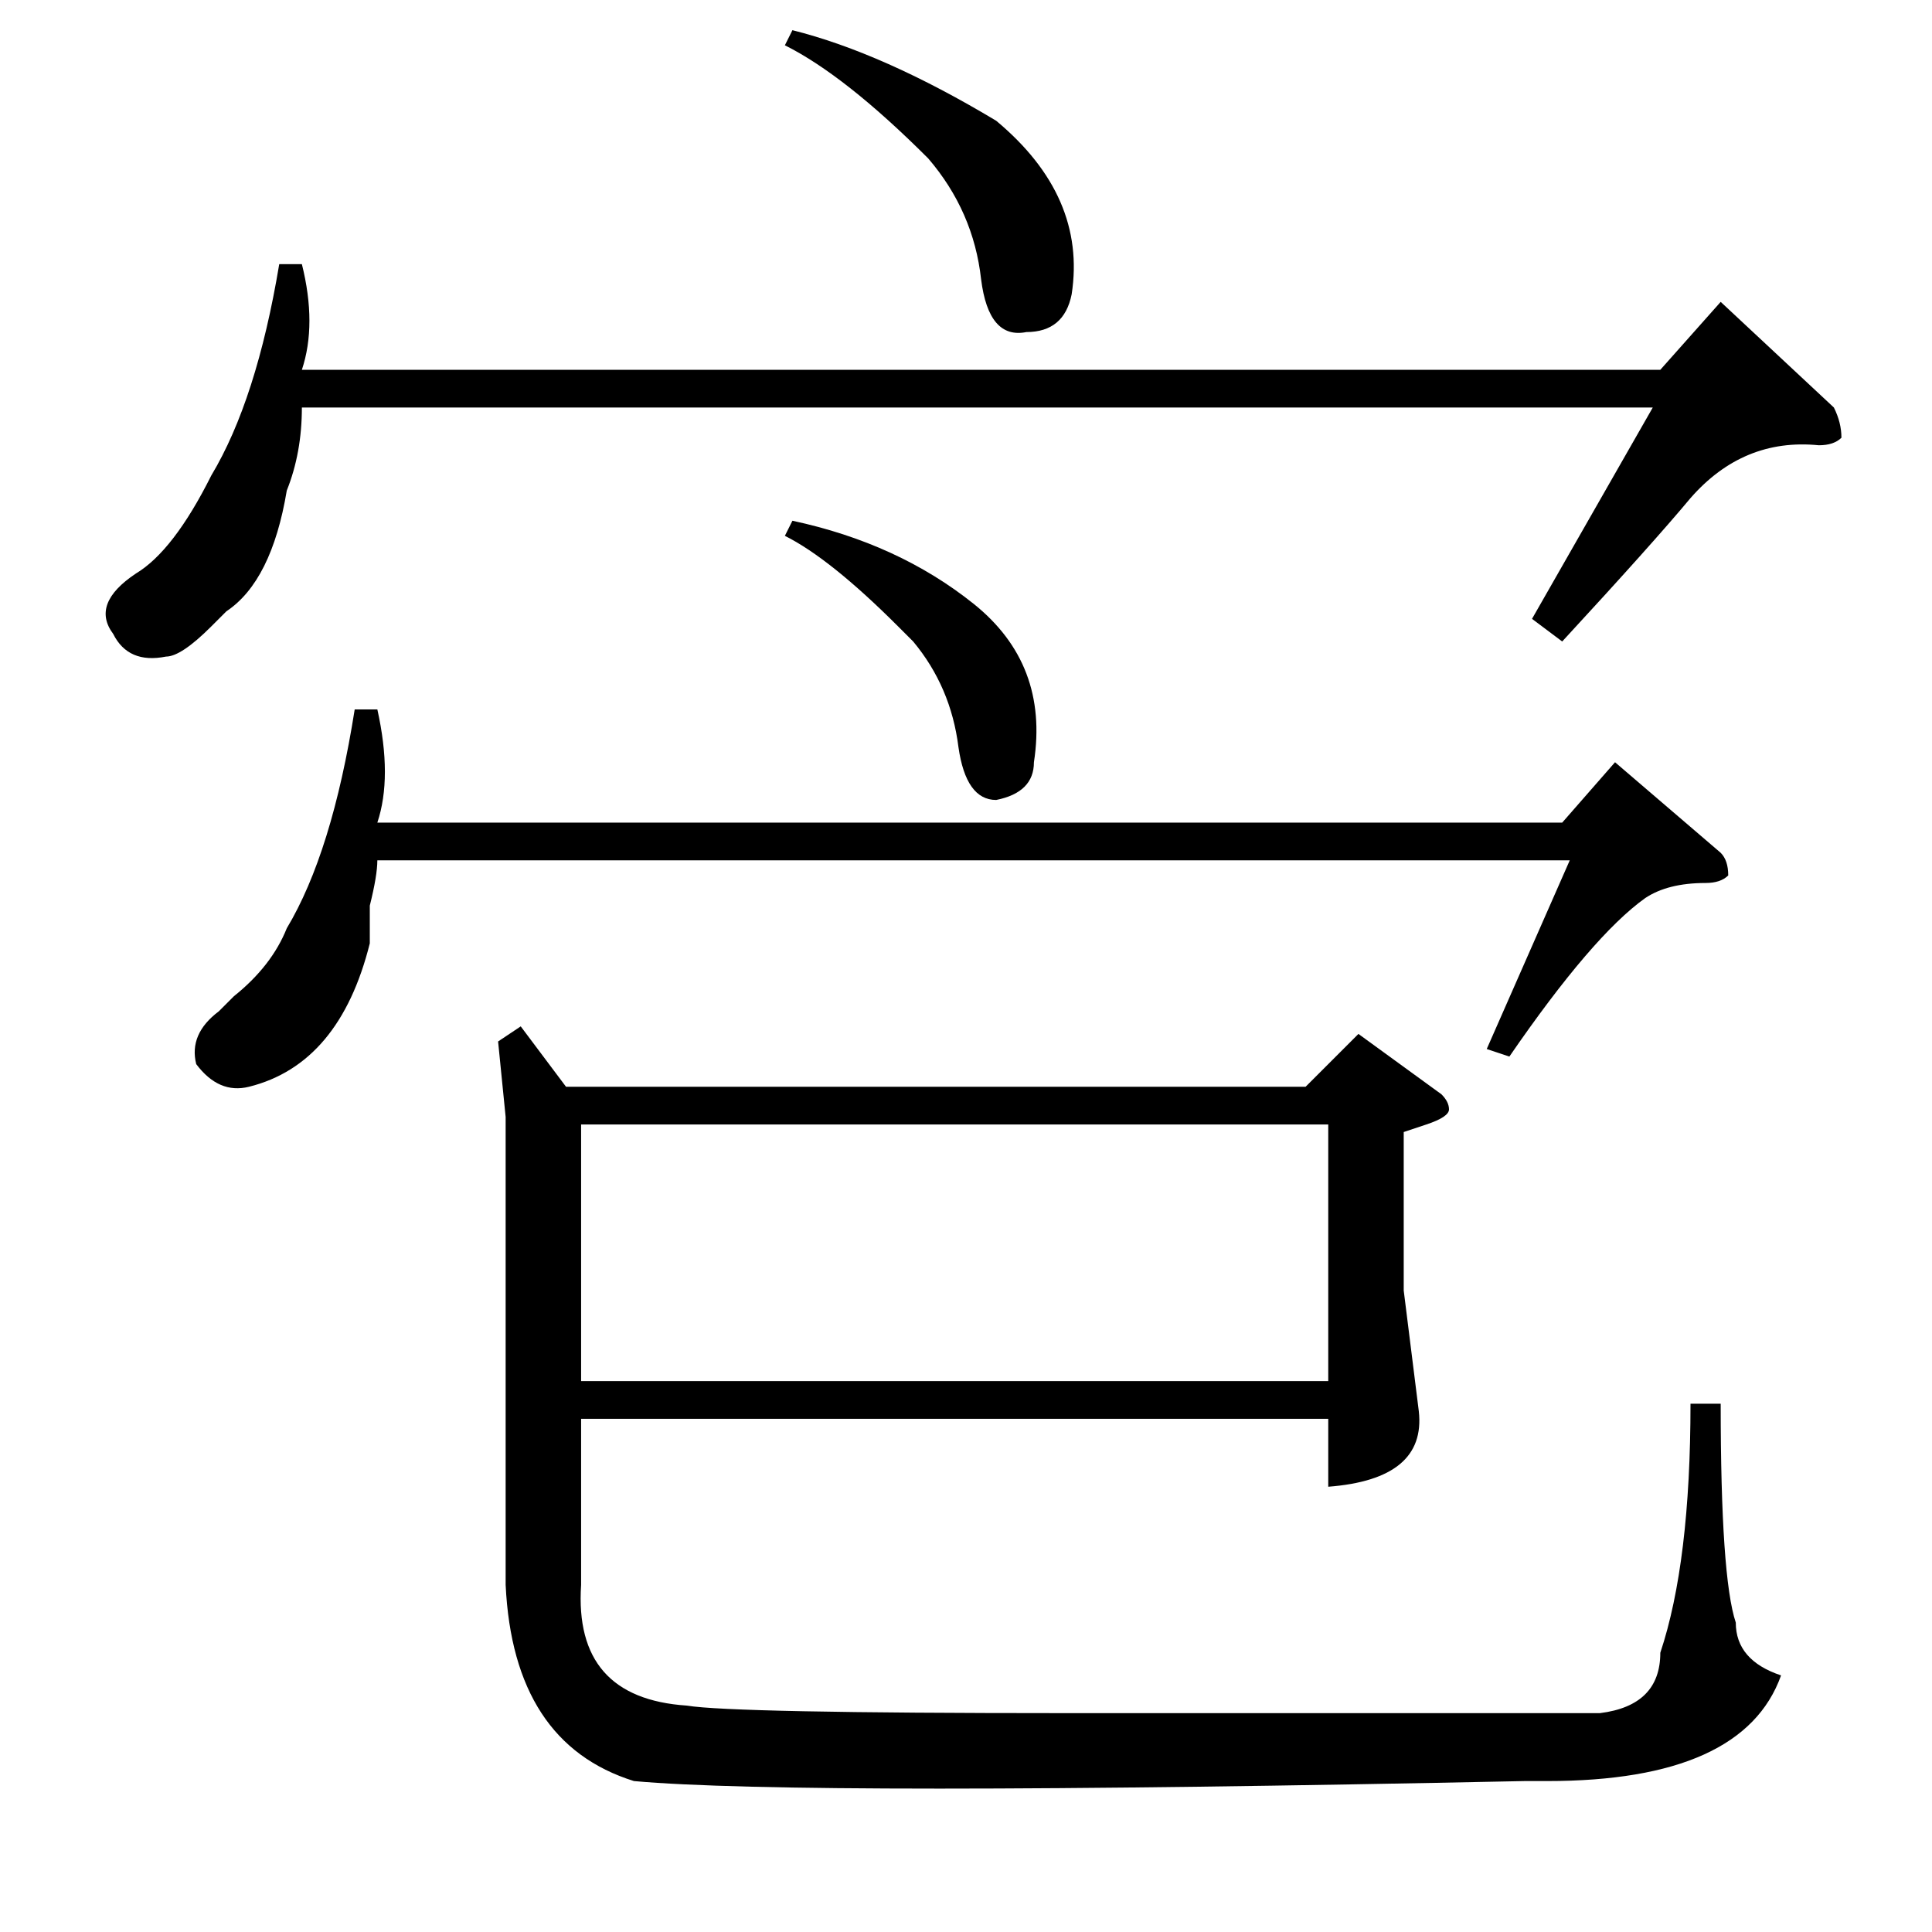 <?xml version="1.0" standalone="no"?>
<!DOCTYPE svg PUBLIC "-//W3C//DTD SVG 1.1//EN" "http://www.w3.org/Graphics/SVG/1.1/DTD/svg11.dtd" >
<svg xmlns="http://www.w3.org/2000/svg" xmlns:xlink="http://www.w3.org/1999/xlink" version="1.1" viewBox="0 -52 256 256">
  <g transform="matrix(1 0 0 -1 0 204)">
   <path fill="currentColor"
d="M37 221h3q2 -8 0 -14h180l8 9l15 -14q1 -2 1 -4q-1 -1 -3 -1q-10 1 -17 -7q-5 -6 -17 -19l-4 3l16 28h-179q0 -6 -2 -11q-2 -12 -8 -16l-2 -2q-4 -4 -6 -4q-5 -1 -7 3q-3 4 3 8q5 3 10 13q6 10 9 28zM104 250l1 2q12 -3 27 -12q12 -10 10 -23q-1 -5 -6 -5q-5 -1 -6 7
q-1 9 -7 16q-11 11 -19 15zM47 162h3q2 -9 0 -15h157l7 8l14 -12q1 -1 1 -3q-1 -1 -3 -1q-5 0 -8 -2q-7 -5 -18 -21l-3 1l11 25h-158q0 -2 -1 -6v-5q-4 -16 -16 -19q-4 -1 -7 3q-1 4 3 7l2 2q5 4 7 9q6 10 9 29zM104 185l1 2q14 -3 24 -11t8 -21q0 -4 -5 -5q-4 0 -5 7
q-1 8 -6 14l-2 2q-9 9 -15 12zM77 73h99v34h-99v-34zM69 120l6 -8h98l7 7l11 -8q1 -1 1 -2t-3 -2l-3 -1v-21l2 -16q1 -9 -12 -10v9h-99v-22q-1 -15 14 -16q6 -1 50 -1h71q8 1 8 8q4 12 4 33h4q0 -23 2 -29q0 -5 6 -7q-5 -14 -31 -14h-3q-96 -2 -118 0q-16 5 -17 26v62l-1 10
z" />
  </g>

</svg>
